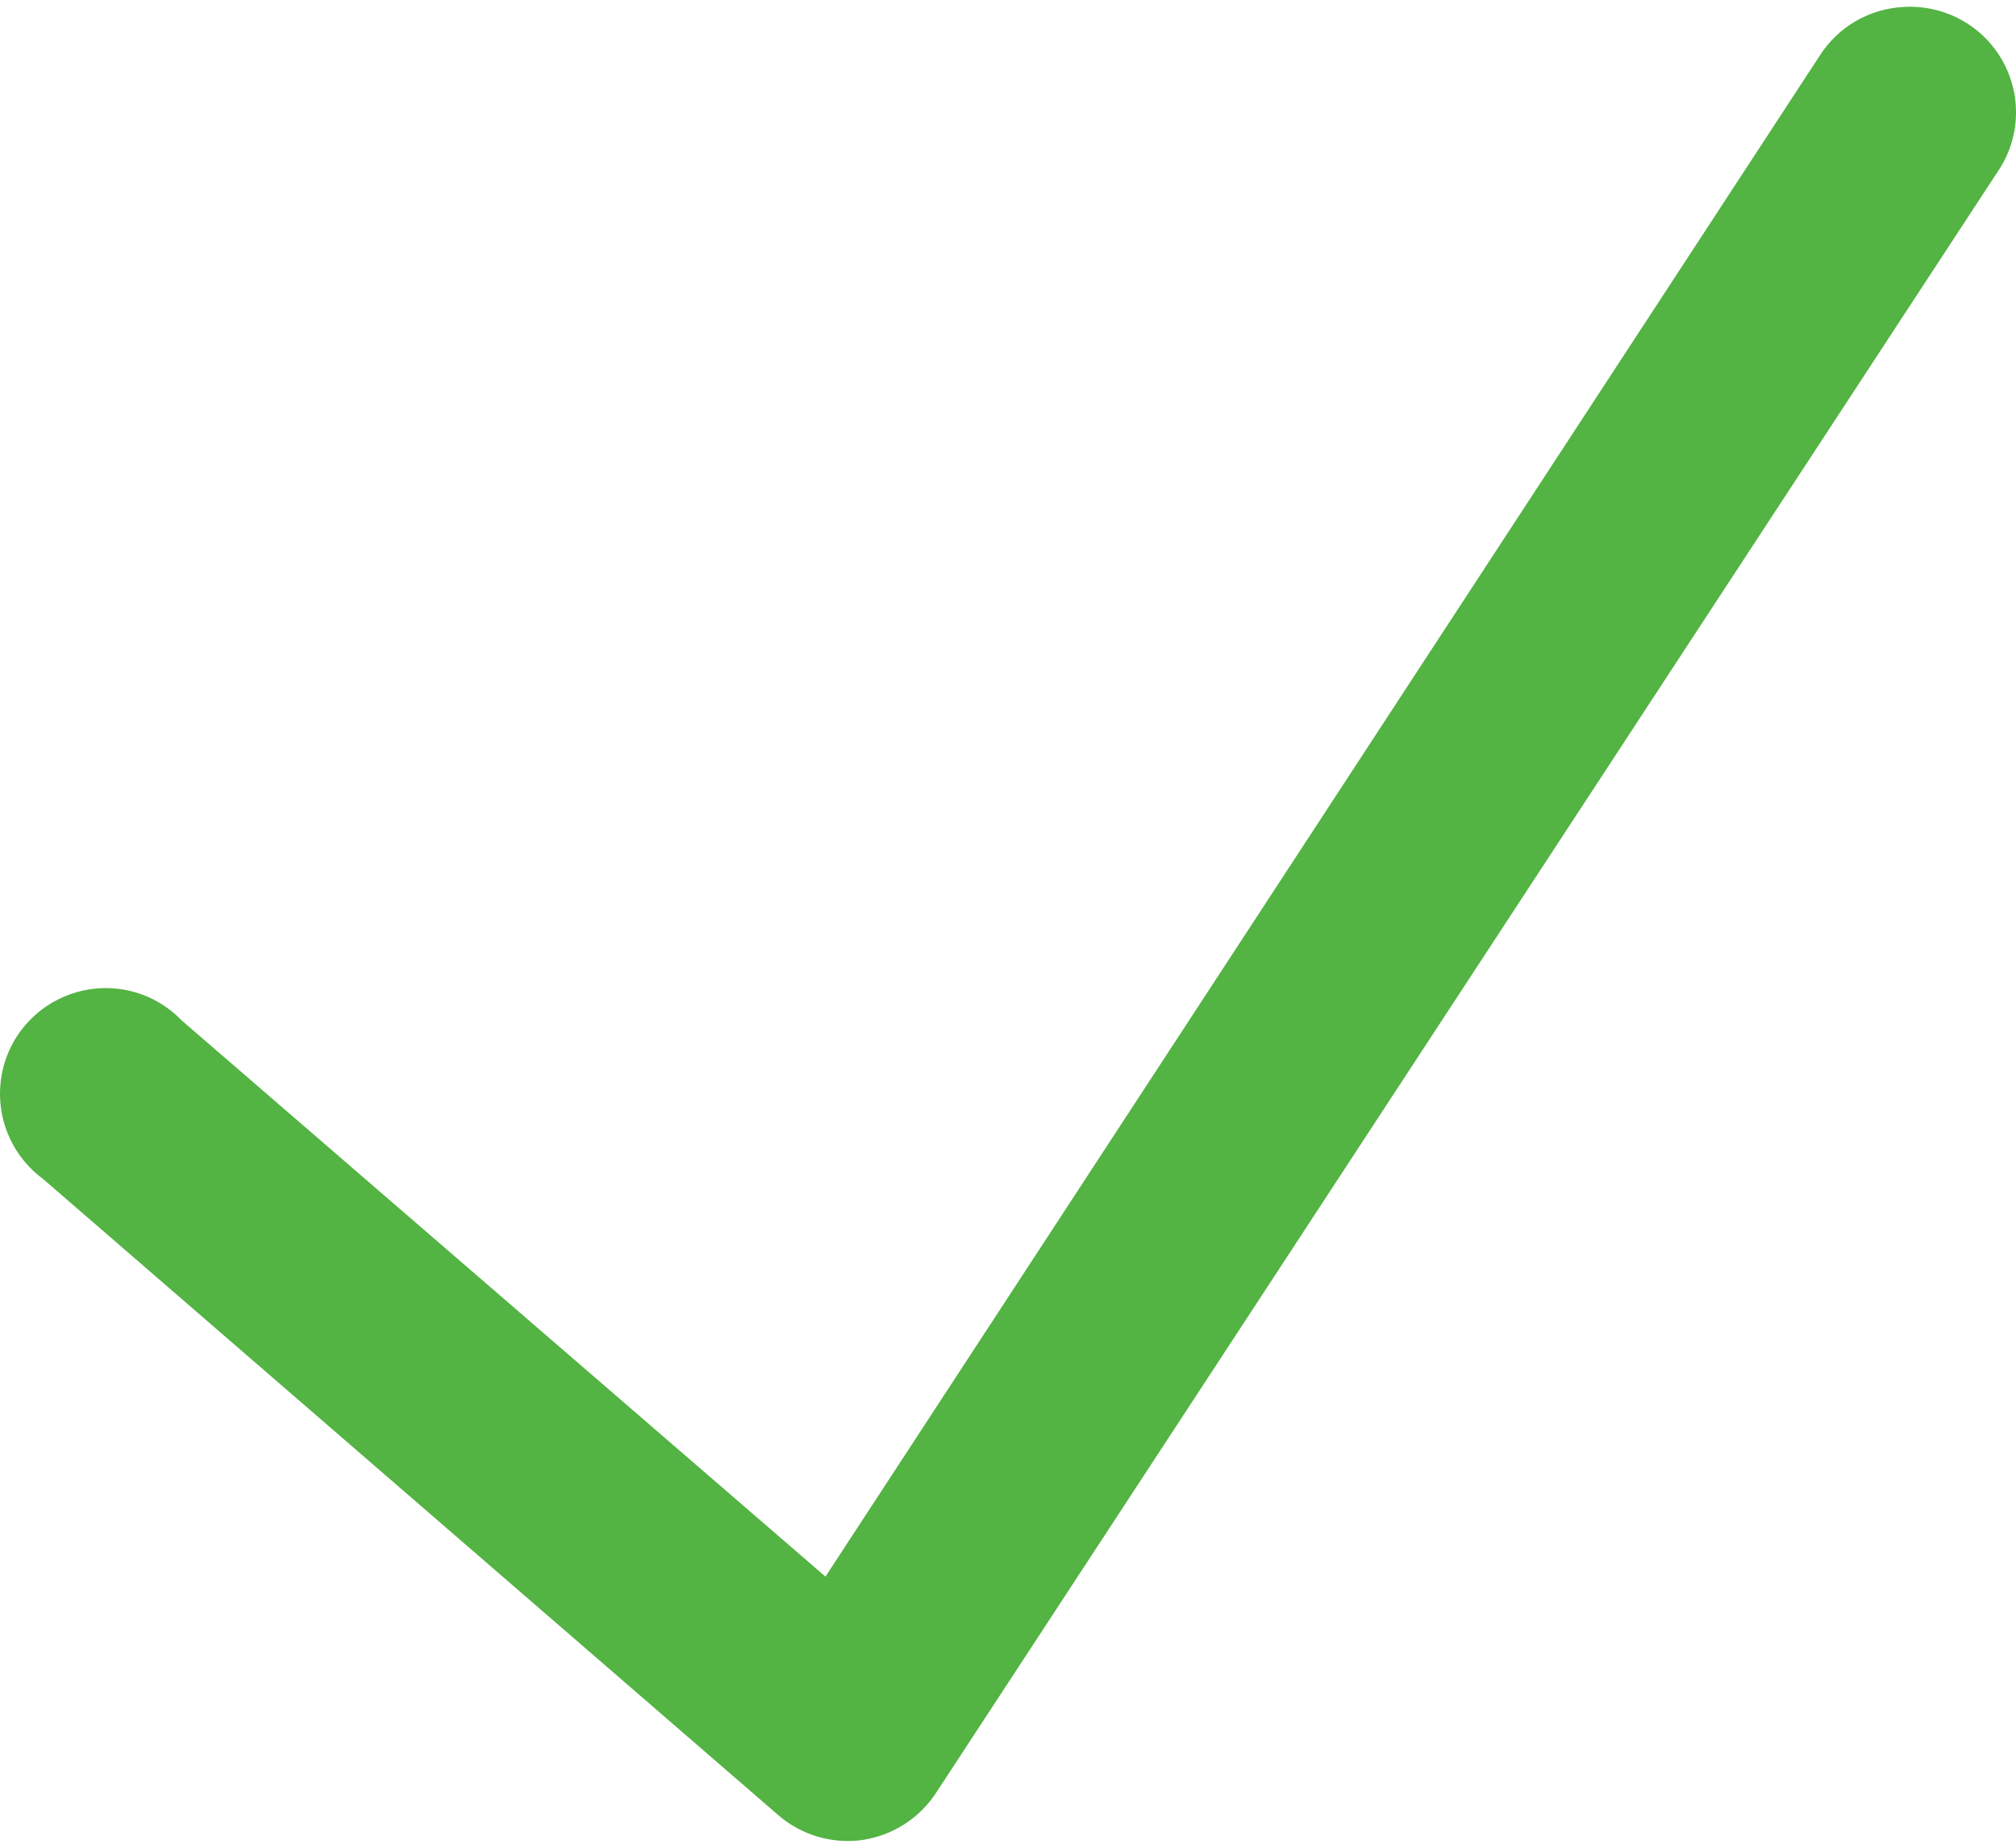 <svg xmlns="http://www.w3.org/2000/svg" width="24" height="22" viewBox="0 0 24 22" fill="none">
    <path d="M22.68 0.082C22.262 0.097 21.879 0.318 21.658 0.671L9.827 18.772L2.162 12.149C1.833 11.807 1.339 11.68 0.885 11.822C0.433 11.962 0.096 12.345 0.018 12.812C-0.061 13.281 0.128 13.753 0.511 14.036L9.277 21.622C9.552 21.855 9.915 21.958 10.271 21.907C10.63 21.852 10.947 21.648 11.144 21.346L23.78 2.047C24.051 1.652 24.073 1.141 23.839 0.723C23.606 0.308 23.157 0.06 22.68 0.082Z"
          fill="#53B343"/>
</svg>
